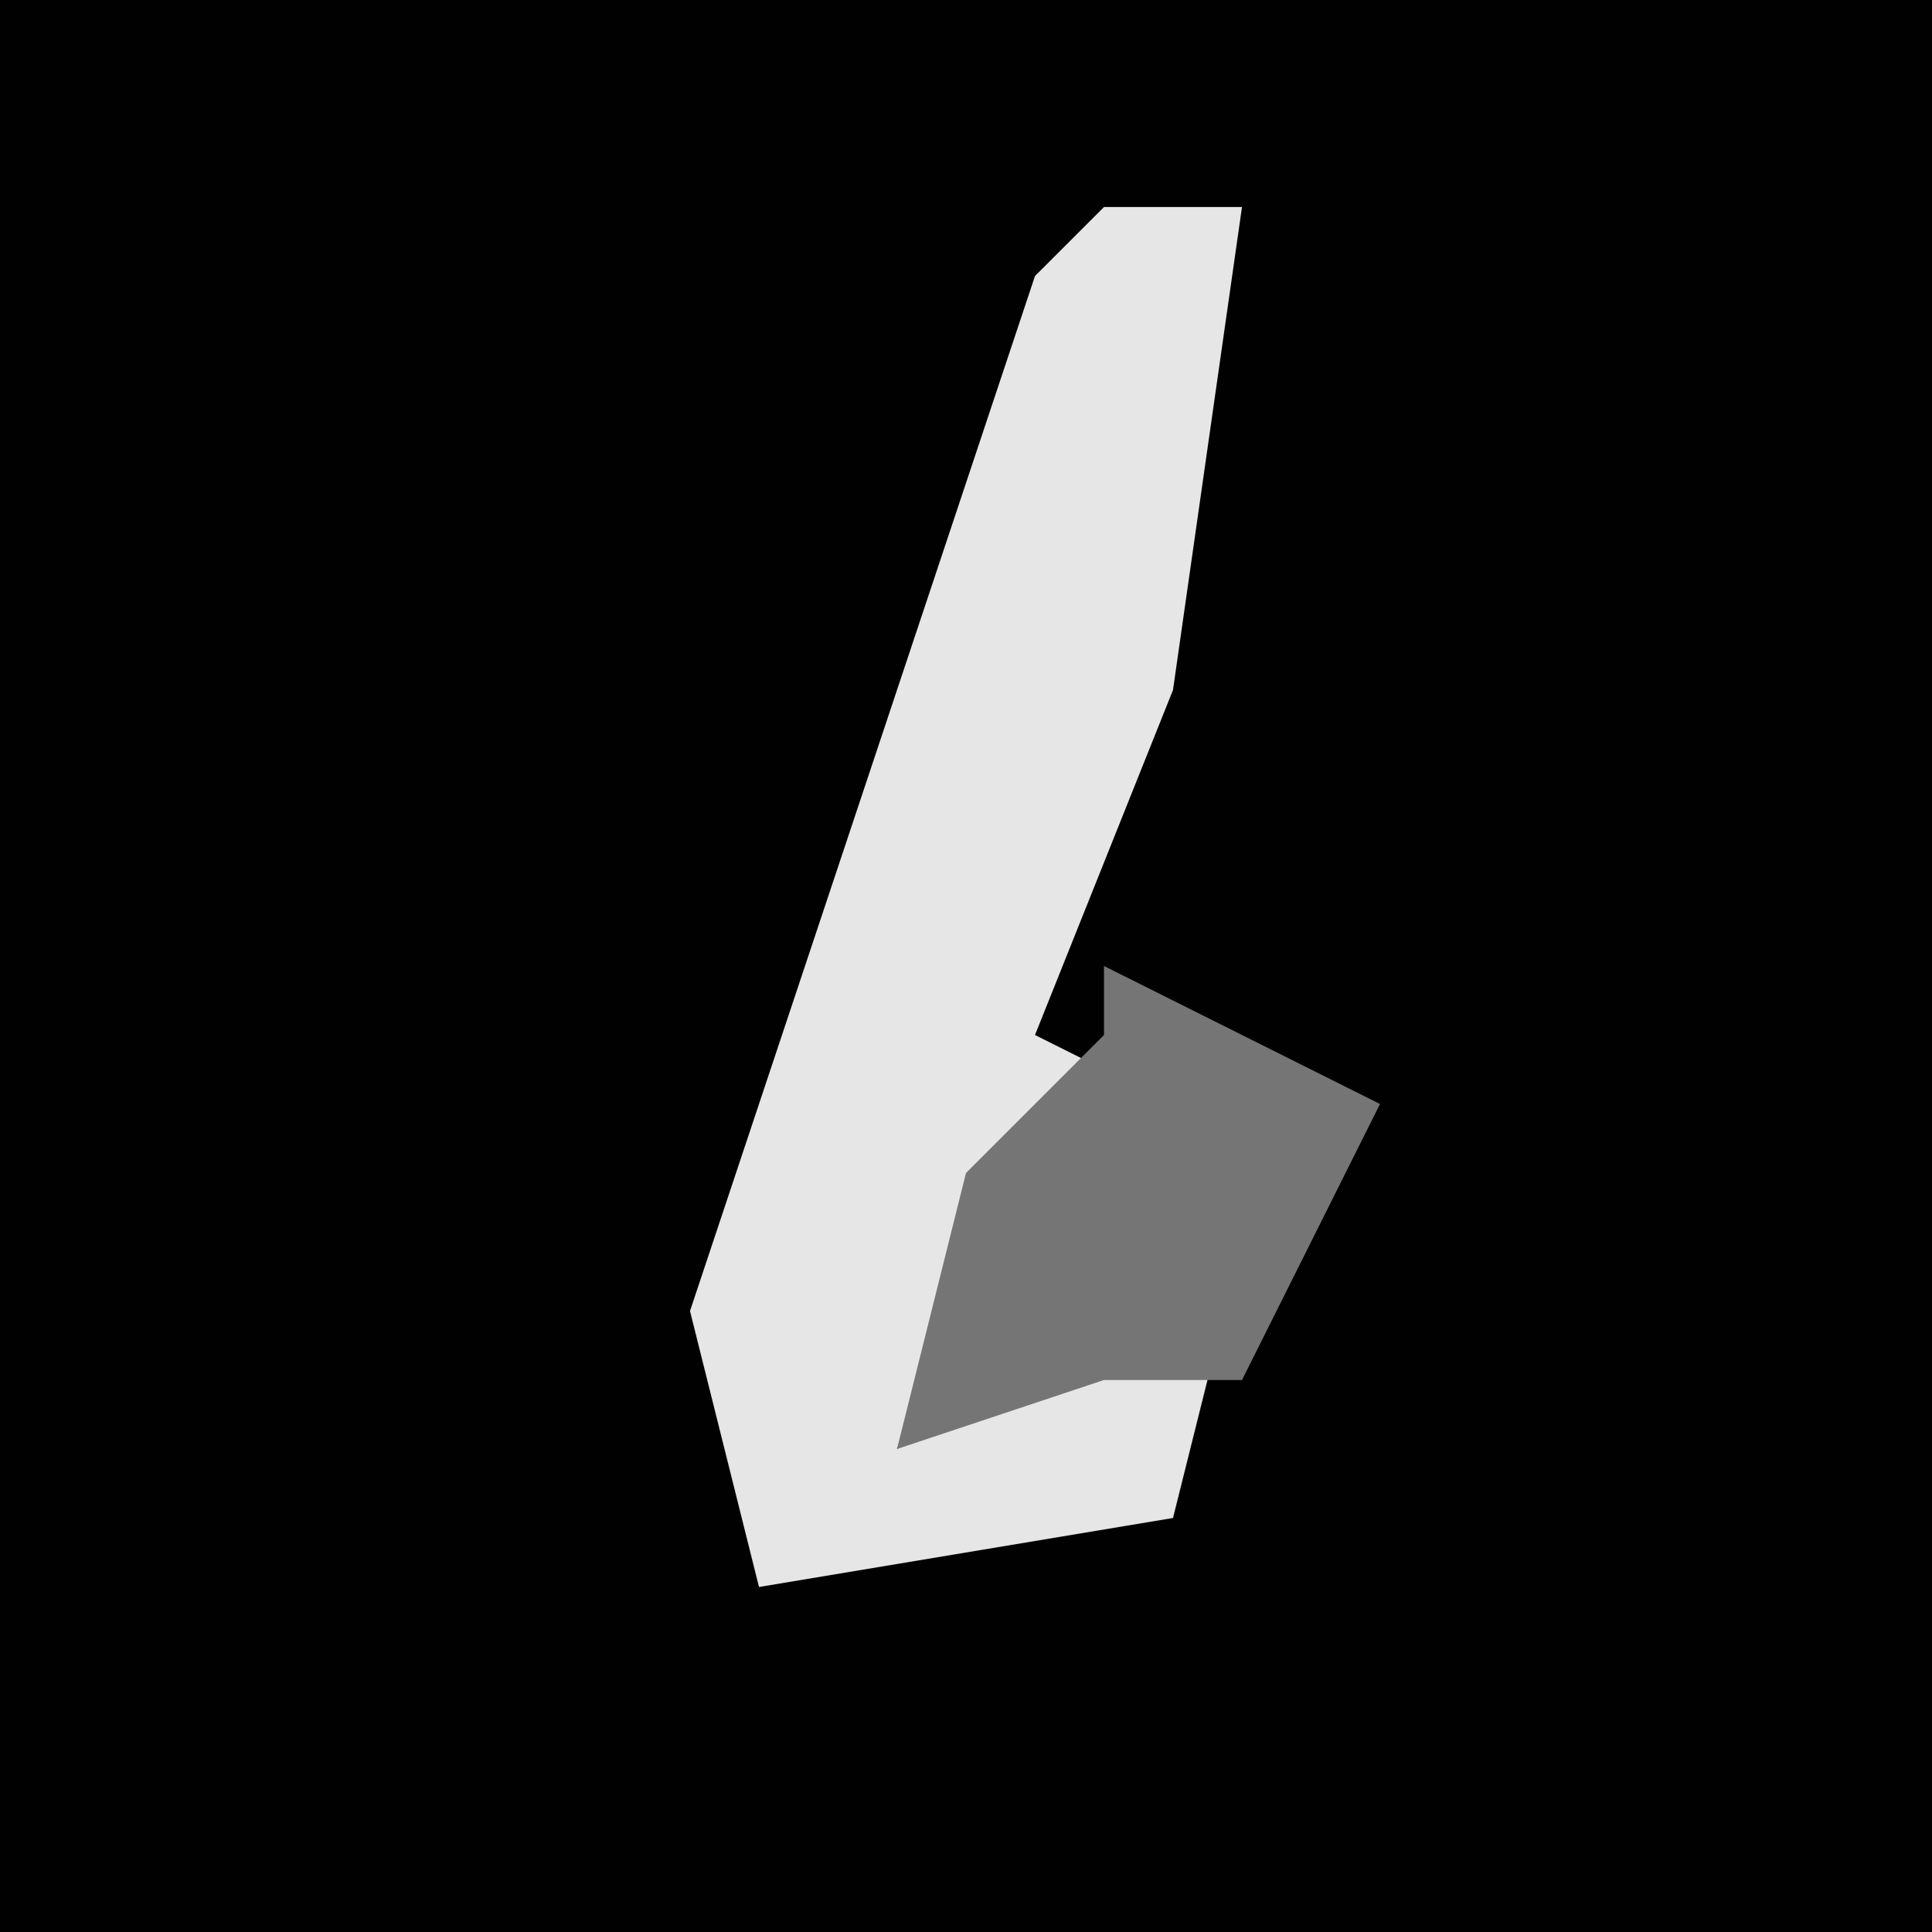 <?xml version="1.0" encoding="UTF-8"?>
<svg version="1.1" xmlns="http://www.w3.org/2000/svg" width="28" height="28">
<path d="M0,0 L28,0 L28,28 L0,28 Z " fill="#010101" transform="translate(0,0)"/>
<path d="M0,0 L2,0 L1,7 L-1,12 L1,13 L-2,15 L-3,18 L2,15 L1,19 L-5,20 L-6,16 L-1,1 Z " fill="#E6E6E6" transform="translate(16,3)"/>
<path d="M0,0 L4,2 L2,6 L0,6 L-3,7 L-2,3 L0,1 Z " fill="#757575" transform="translate(16,14)"/>
</svg>
